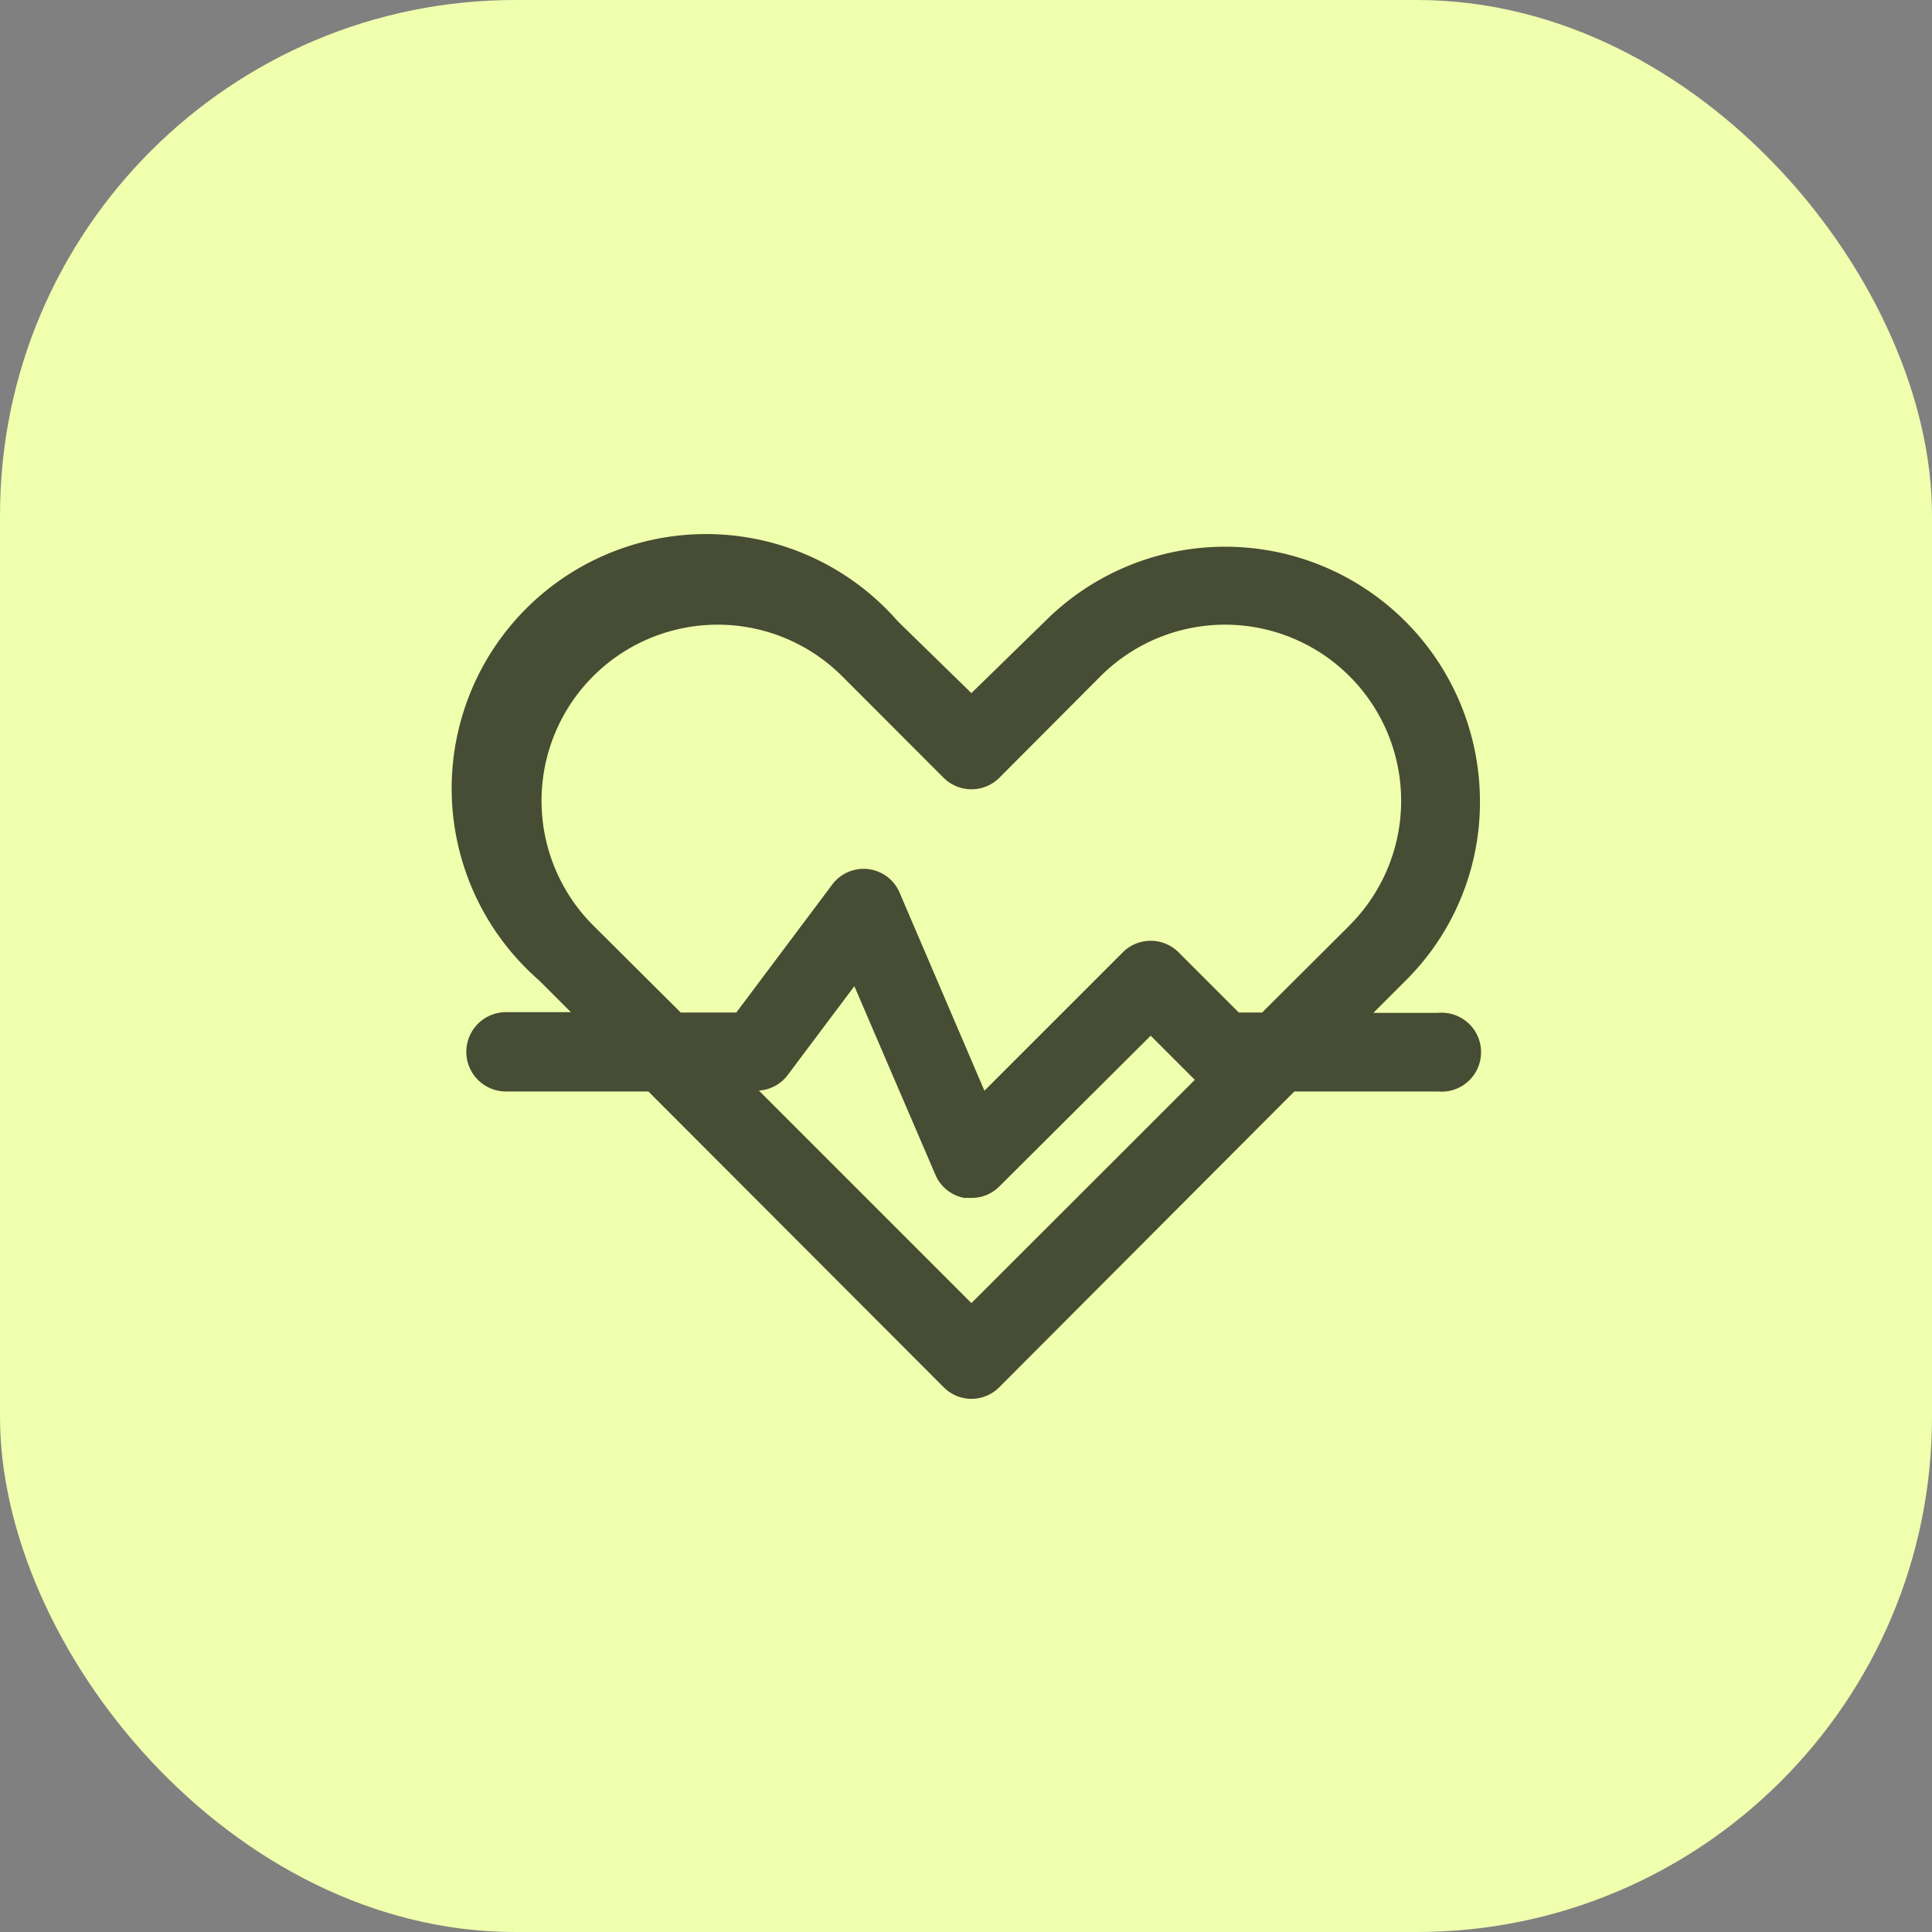 <svg id="healtth" xmlns="http://www.w3.org/2000/svg" width="60" height="60" viewBox="0 0 60 60">
  <rect x="0" y="0" width="60" height="60" fill="#808080" stroke="none"/>
  <rect id="Rectangle_17" data-name="Rectangle 17" width="60" height="60" rx="16" fill="#efffad"/>
  <path id="Path_66" data-name="Path 66" d="M33.455,11.854A7.913,7.913,0,0,0,19.947,6.281L17.662,8.51,15.377,6.281A7.9,7.9,0,1,0,4.231,17.427l.992.992H3.173a1.232,1.232,0,0,0,0,2.463H7.631L16.8,30.066a1.215,1.215,0,0,0,1.728,0l9.162-9.184h4.458a1.226,1.226,0,1,0,0-2.441H30.145l.992-.992A7.8,7.8,0,0,0,33.455,11.854Zm-15.793,15.6-6.6-6.6a1.215,1.215,0,0,0,.892-.479l2.073-2.764,2.519,5.863a1.215,1.215,0,0,0,.892.713h.234a1.215,1.215,0,0,0,.858-.357l4.7-4.681,1.371,1.371h0ZM29.409,15.722,26.69,18.43h-.724l-1.872-1.872a1.226,1.226,0,0,0-1.728,0l-4.3,4.3-2.63-6.141a1.215,1.215,0,0,0-2.1-.256L10.361,18.43H8.634l-2.72-2.708a5.469,5.469,0,0,1,7.735-7.735L16.8,11.141a1.226,1.226,0,0,0,1.728,0l3.143-3.154a5.469,5.469,0,1,1,7.735,7.735Z" transform="translate(12.506 13.015)" opacity="0.7"/>
</svg>
